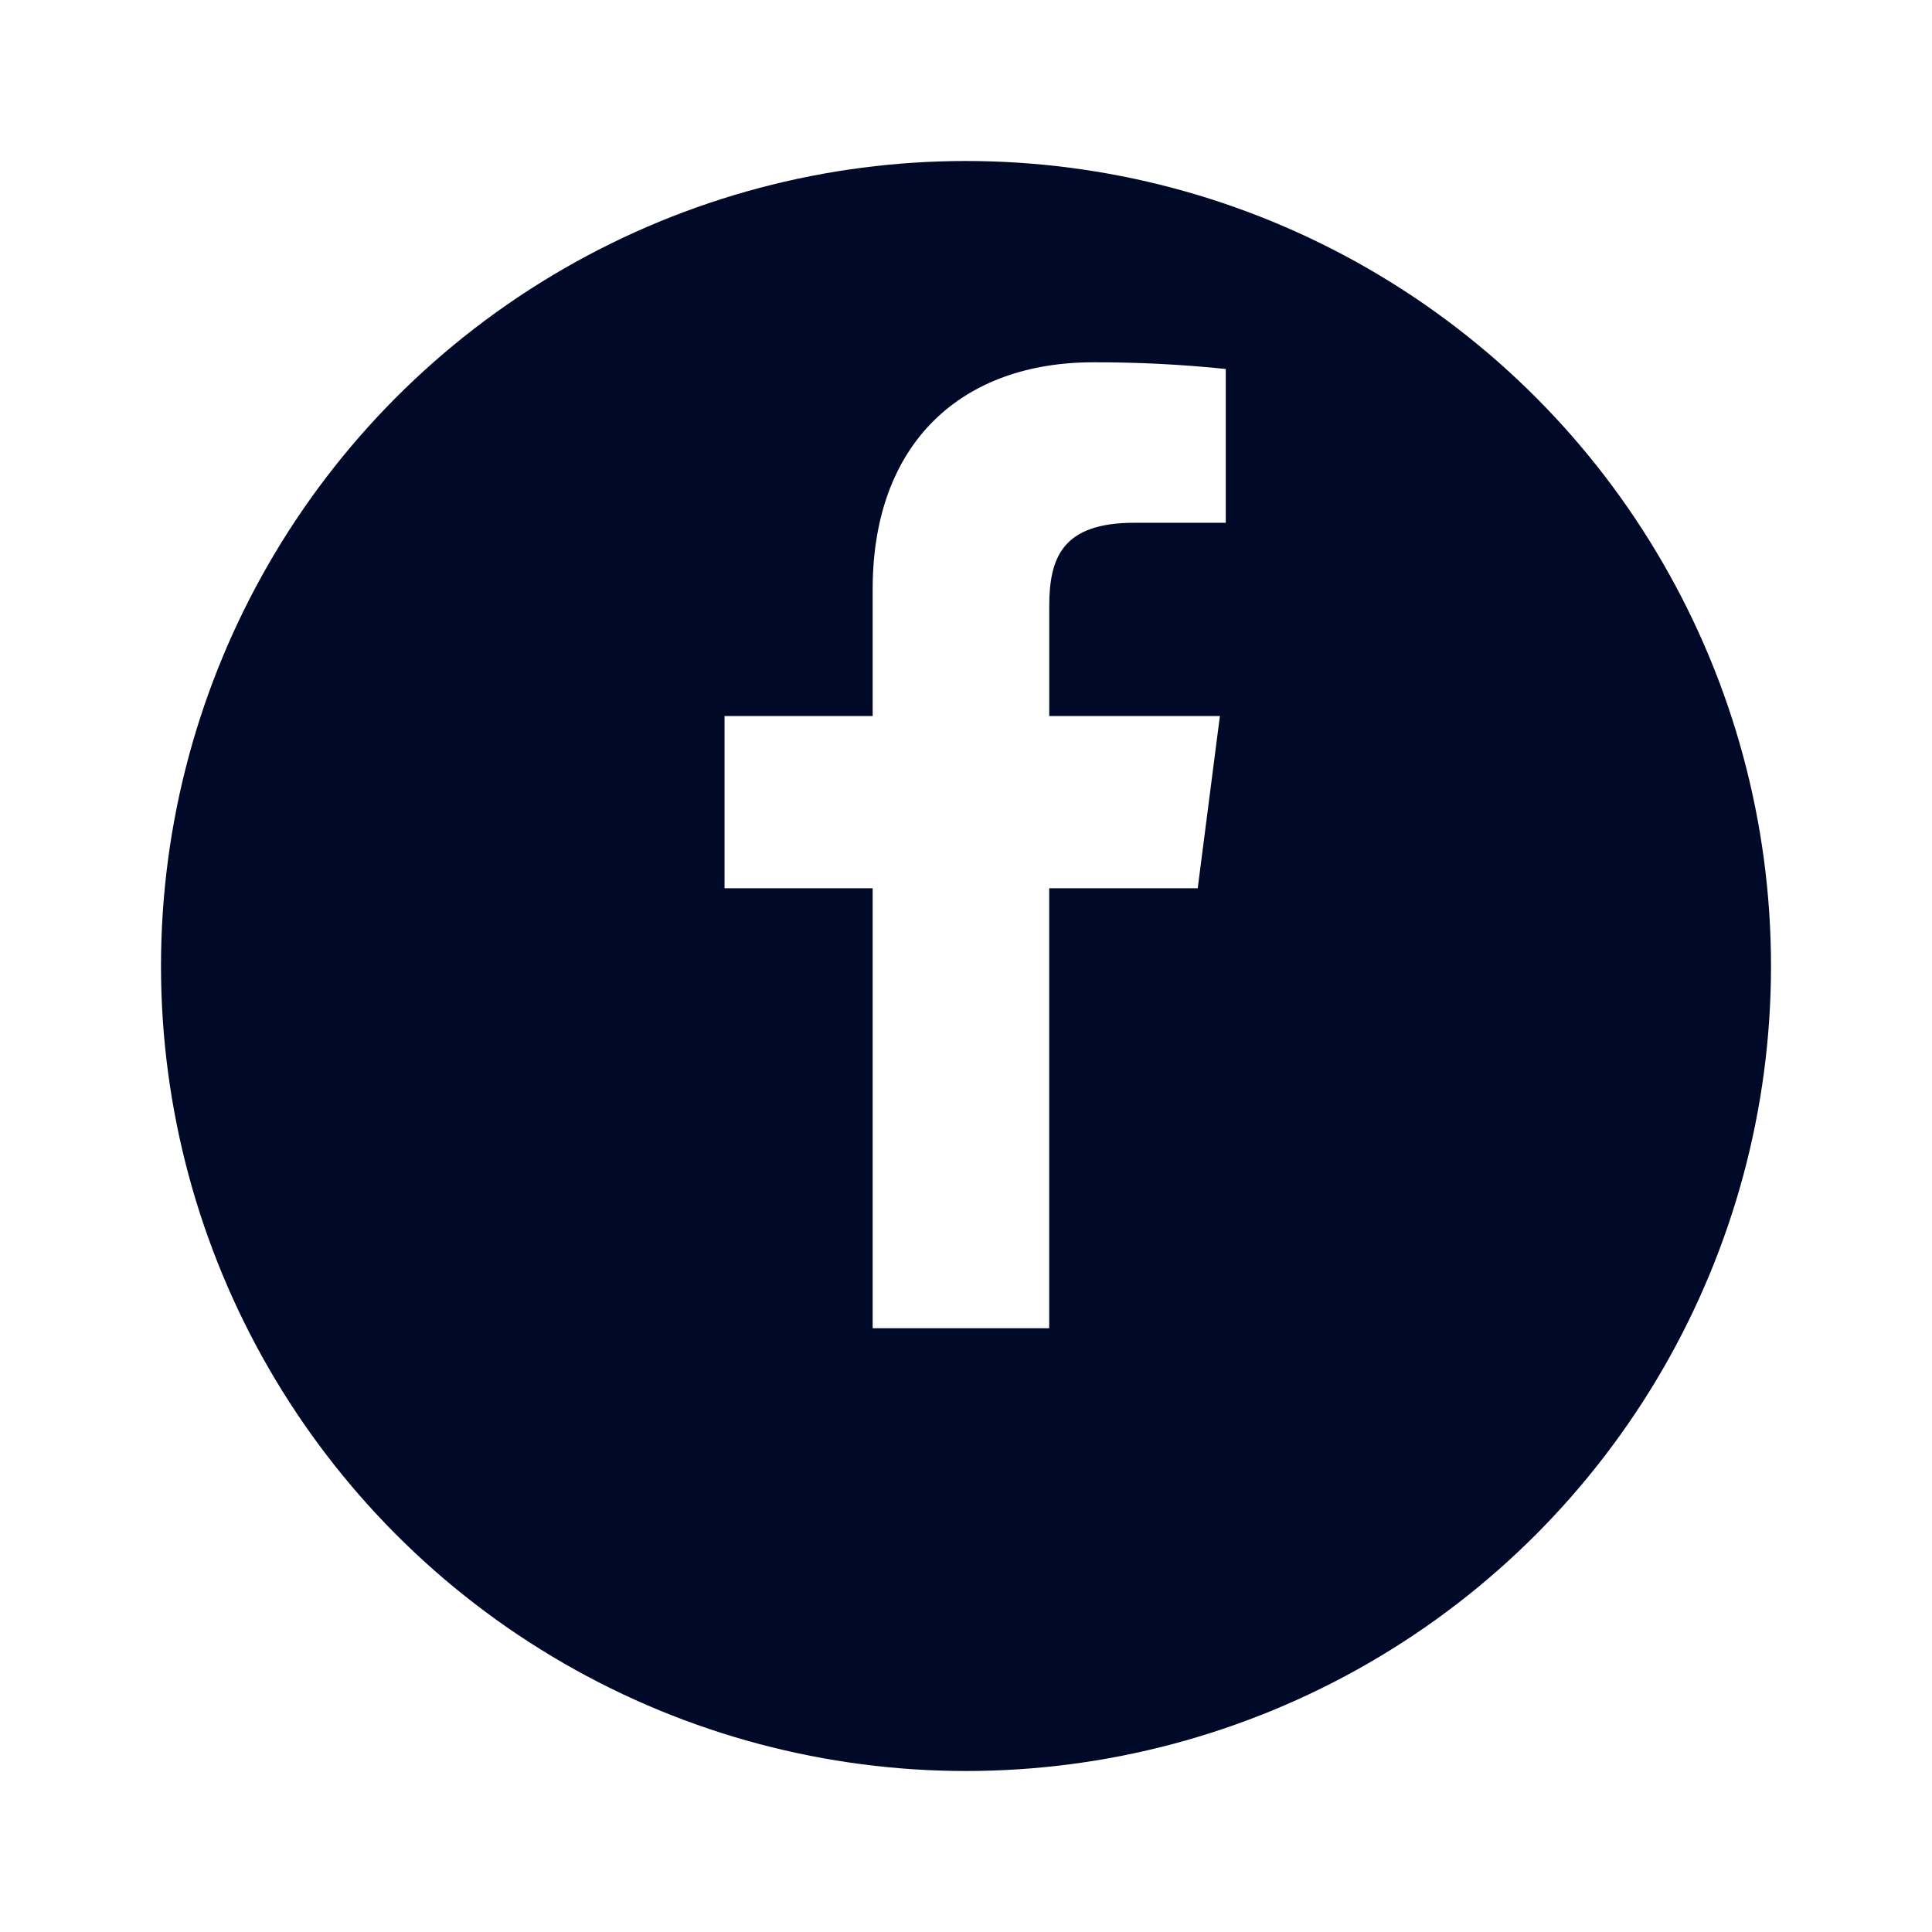 <svg fill="none" height="48" viewBox="0 0 48 48" width="48" xmlns="http://www.w3.org/2000/svg" xmlns:xlink="http://www.w3.org/1999/xlink"><filter id="a" color-interpolation-filters="sRGB" filterUnits="userSpaceOnUse" height="48" width="48" x="0" y="0"><feFlood flood-opacity="0" result="BackgroundImageFix"/><feColorMatrix in="SourceAlpha" type="matrix" values="0 0 0 0 0 0 0 0 0 0 0 0 0 0 0 0 0 0 127 0"/><feOffset dy="4"/><feGaussianBlur stdDeviation="2"/><feColorMatrix type="matrix" values="0 0 0 0 0 0 0 0 0 0 0 0 0 0 0 0 0 0 0.3 0"/><feBlend in2="BackgroundImageFix" mode="normal" result="effect1_dropShadow"/><feBlend in="SourceGraphic" in2="effect1_dropShadow" mode="normal" result="shape"/></filter><g filter="url(#a)"><circle cx="24" cy="20" fill="#000928" r="20"/></g><path d="m26.067 33v-10.932h3.69l.551-4.279h-4.24v-2.725c0-1.238.346-2.076 2.12-2.076h2.266v-3.821c-1.093-.113-2.191-.168-3.29-.166-3.261 0-5.483 1.989-5.483 5.639v3.149h-3.68v4.279h3.68v10.932z" fill="#fff"/></svg>